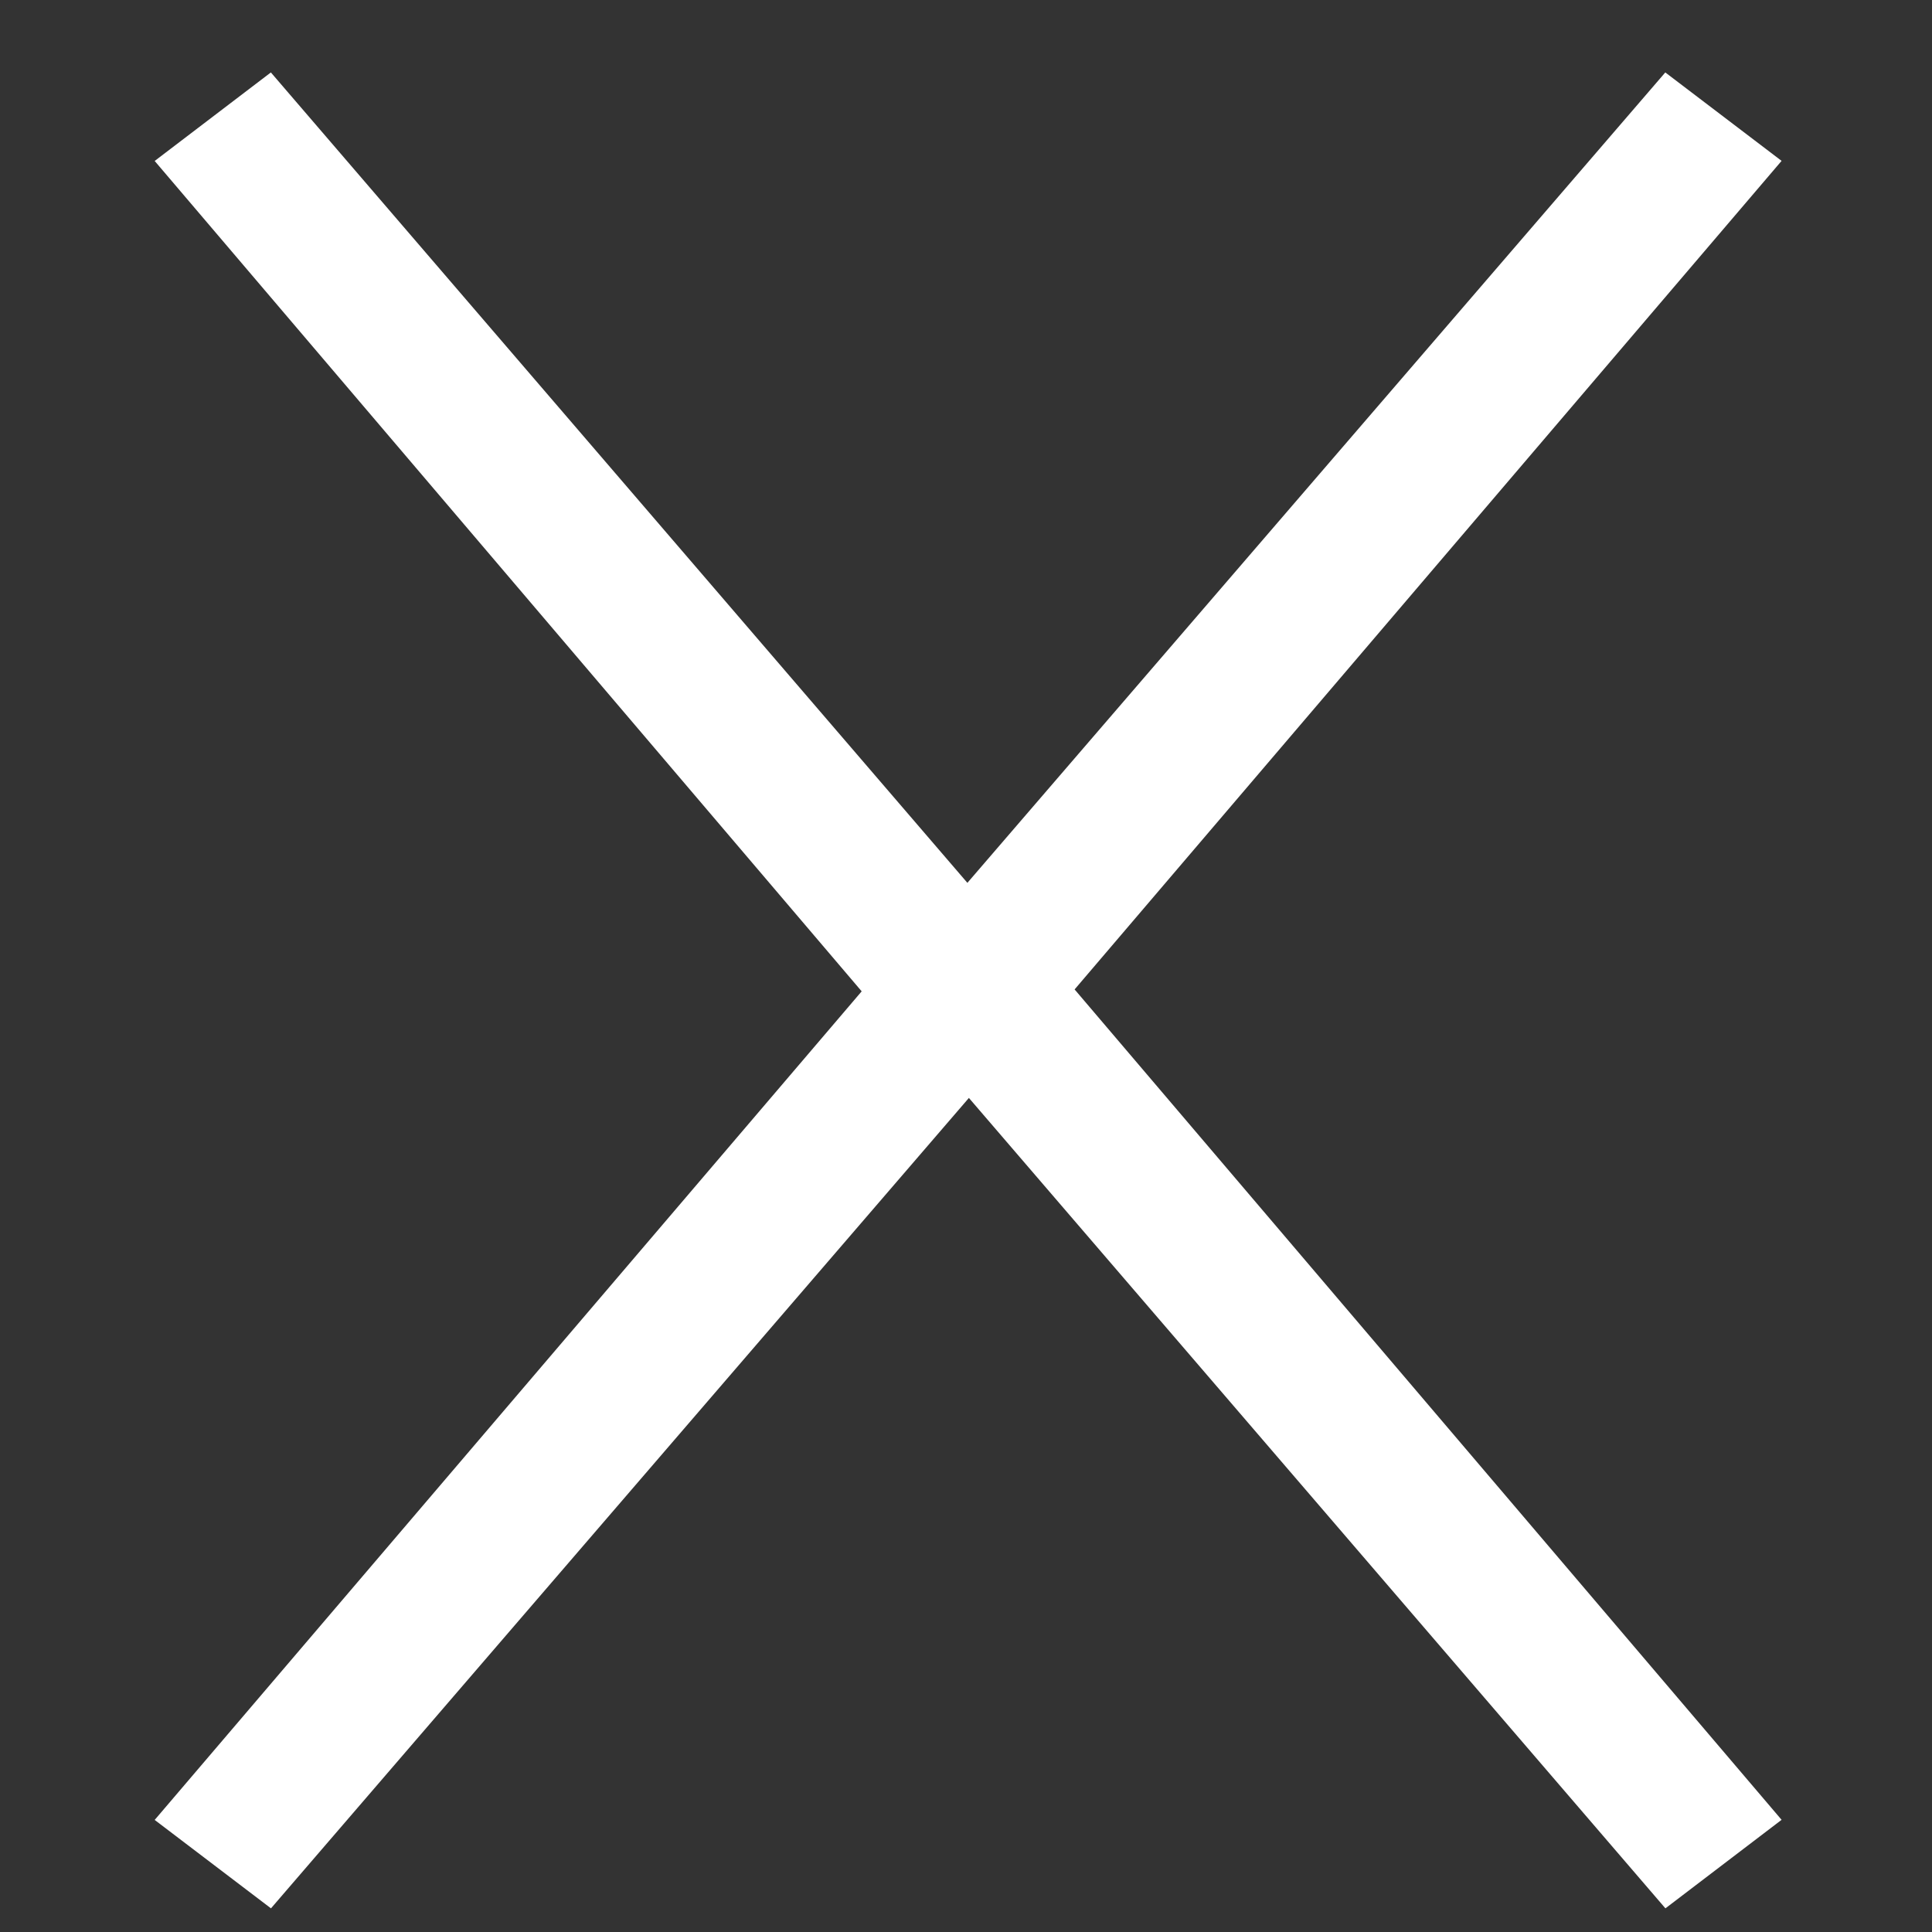 <?xml version="1.0" encoding="utf-8"?>
<!-- Generator: Adobe Illustrator 16.0.0, SVG Export Plug-In . SVG Version: 6.00 Build 0)  -->
<!DOCTYPE svg PUBLIC "-//W3C//DTD SVG 1.1//EN" "http://www.w3.org/Graphics/SVG/1.1/DTD/svg11.dtd">
<svg version="1.1" id="Layer_1" xmlns="http://www.w3.org/2000/svg" xmlns:xlink="http://www.w3.org/1999/xlink" x="0px" y="0px"
	 width="111.811px" height="111.811px" viewBox="0 0 111.811 111.811" enable-background="new 0 0 111.811 111.811"
	 xml:space="preserve">
<rect x="0" y="0" width="111.811" height="111.811" fill="#333333" stroke="none"/>
<polygon fill="#FFFFFF" points="103.106,9.31 96.376,4.192 50.675,57.26 96.383,110.442 103.106,105.319 62.191,57.261 "/>
<polygon fill="#FFFFFF" points="8.952,105.325 15.682,110.442 61.384,57.374 15.676,4.192 8.952,9.315 49.868,57.372 "/>
</svg>
